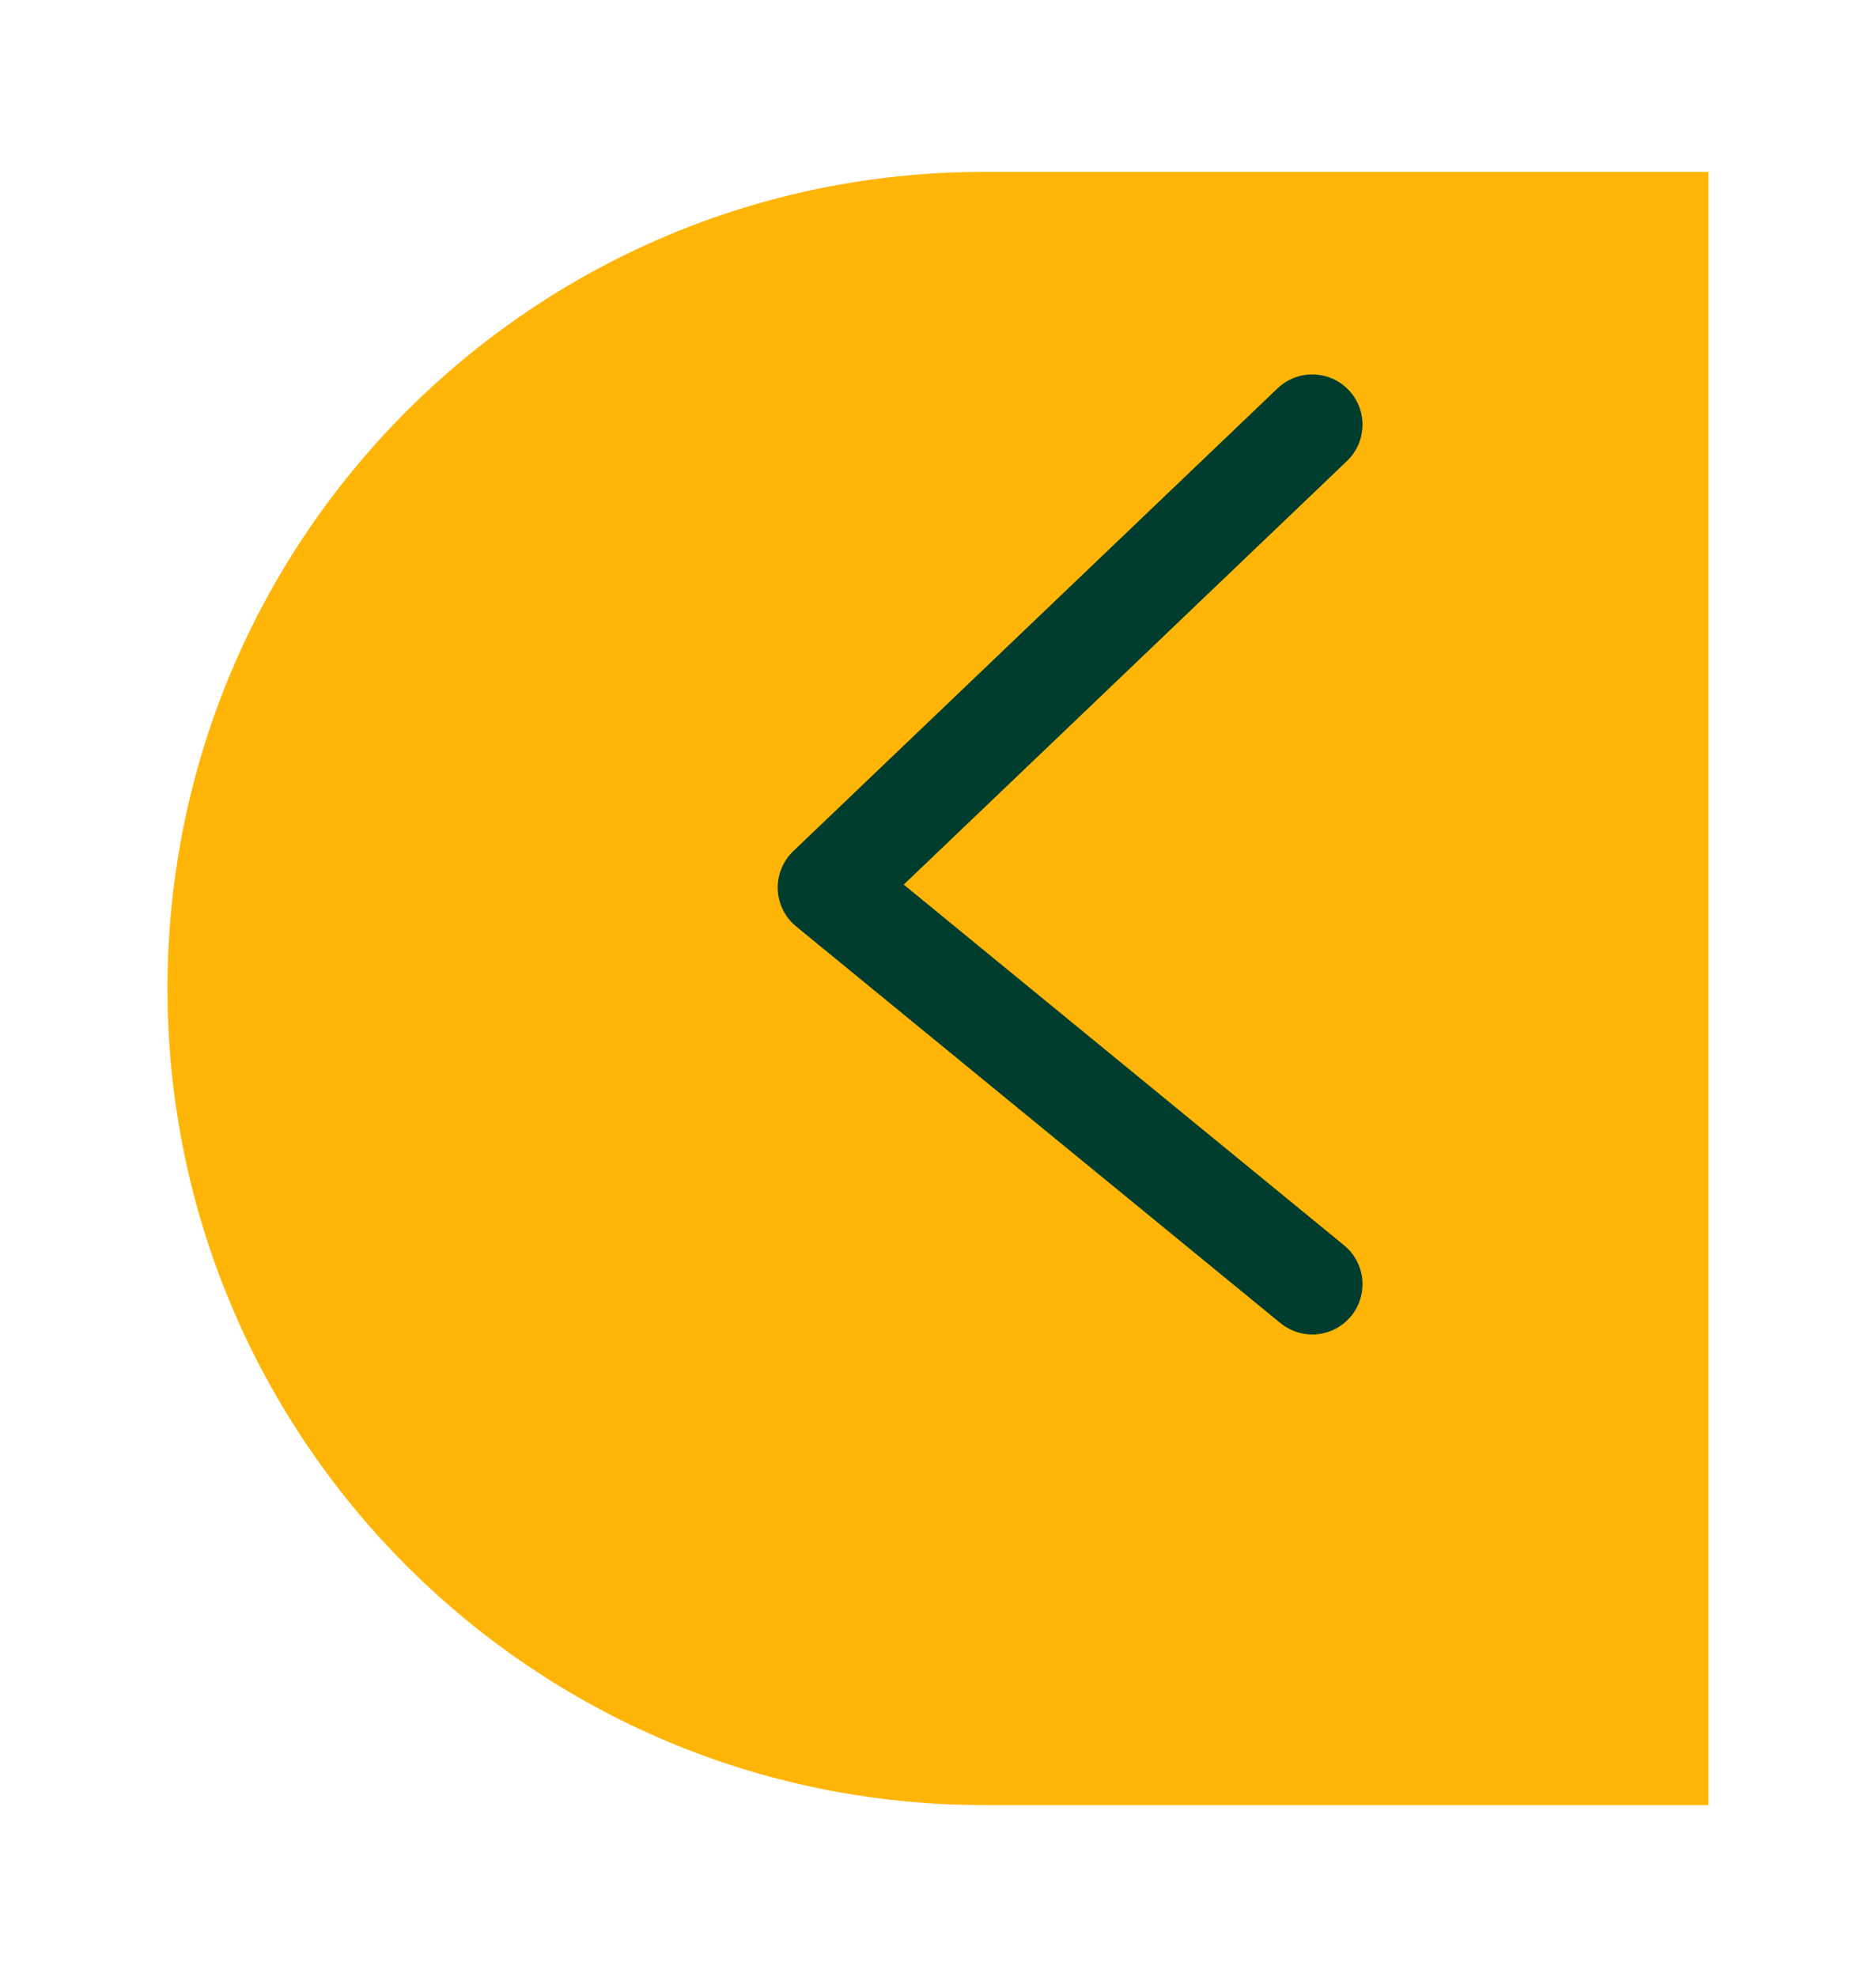 <svg width="56" height="59" viewBox="0 0 56 59" fill="none" xmlns="http://www.w3.org/2000/svg">
<g filter="url(#filter0_d)">
<path fill-rule="evenodd" clip-rule="evenodd" d="M5 25.5C5 12.041 15.911 1.13 29.37 1.13H51V49.87H29.37C15.911 49.87 5 38.959 5 25.5V25.5Z" fill="#FFB507"/>
</g>
<path d="M39.172 12.674L24.715 26.487L39.172 38.326" stroke="#003D2E" stroke-width="3" stroke-linecap="round" stroke-linejoin="round"/>
<defs>
<filter id="filter0_d" x="0" y="0.13" width="56" height="58.739" filterUnits="userSpaceOnUse" color-interpolation-filters="sRGB">
<feFlood flood-opacity="0" result="BackgroundImageFix"/>
<feColorMatrix in="SourceAlpha" type="matrix" values="0 0 0 0 0 0 0 0 0 0 0 0 0 0 0 0 0 0 127 0"/>
<feOffset dy="4"/>
<feGaussianBlur stdDeviation="2.5"/>
<feColorMatrix type="matrix" values="0 0 0 0 0 0 0 0 0 0 0 0 0 0 0 0 0 0 0.254 0"/>
<feBlend mode="normal" in2="BackgroundImageFix" result="effect1_dropShadow"/>
<feBlend mode="normal" in="SourceGraphic" in2="effect1_dropShadow" result="shape"/>
</filter>
</defs>
</svg>
